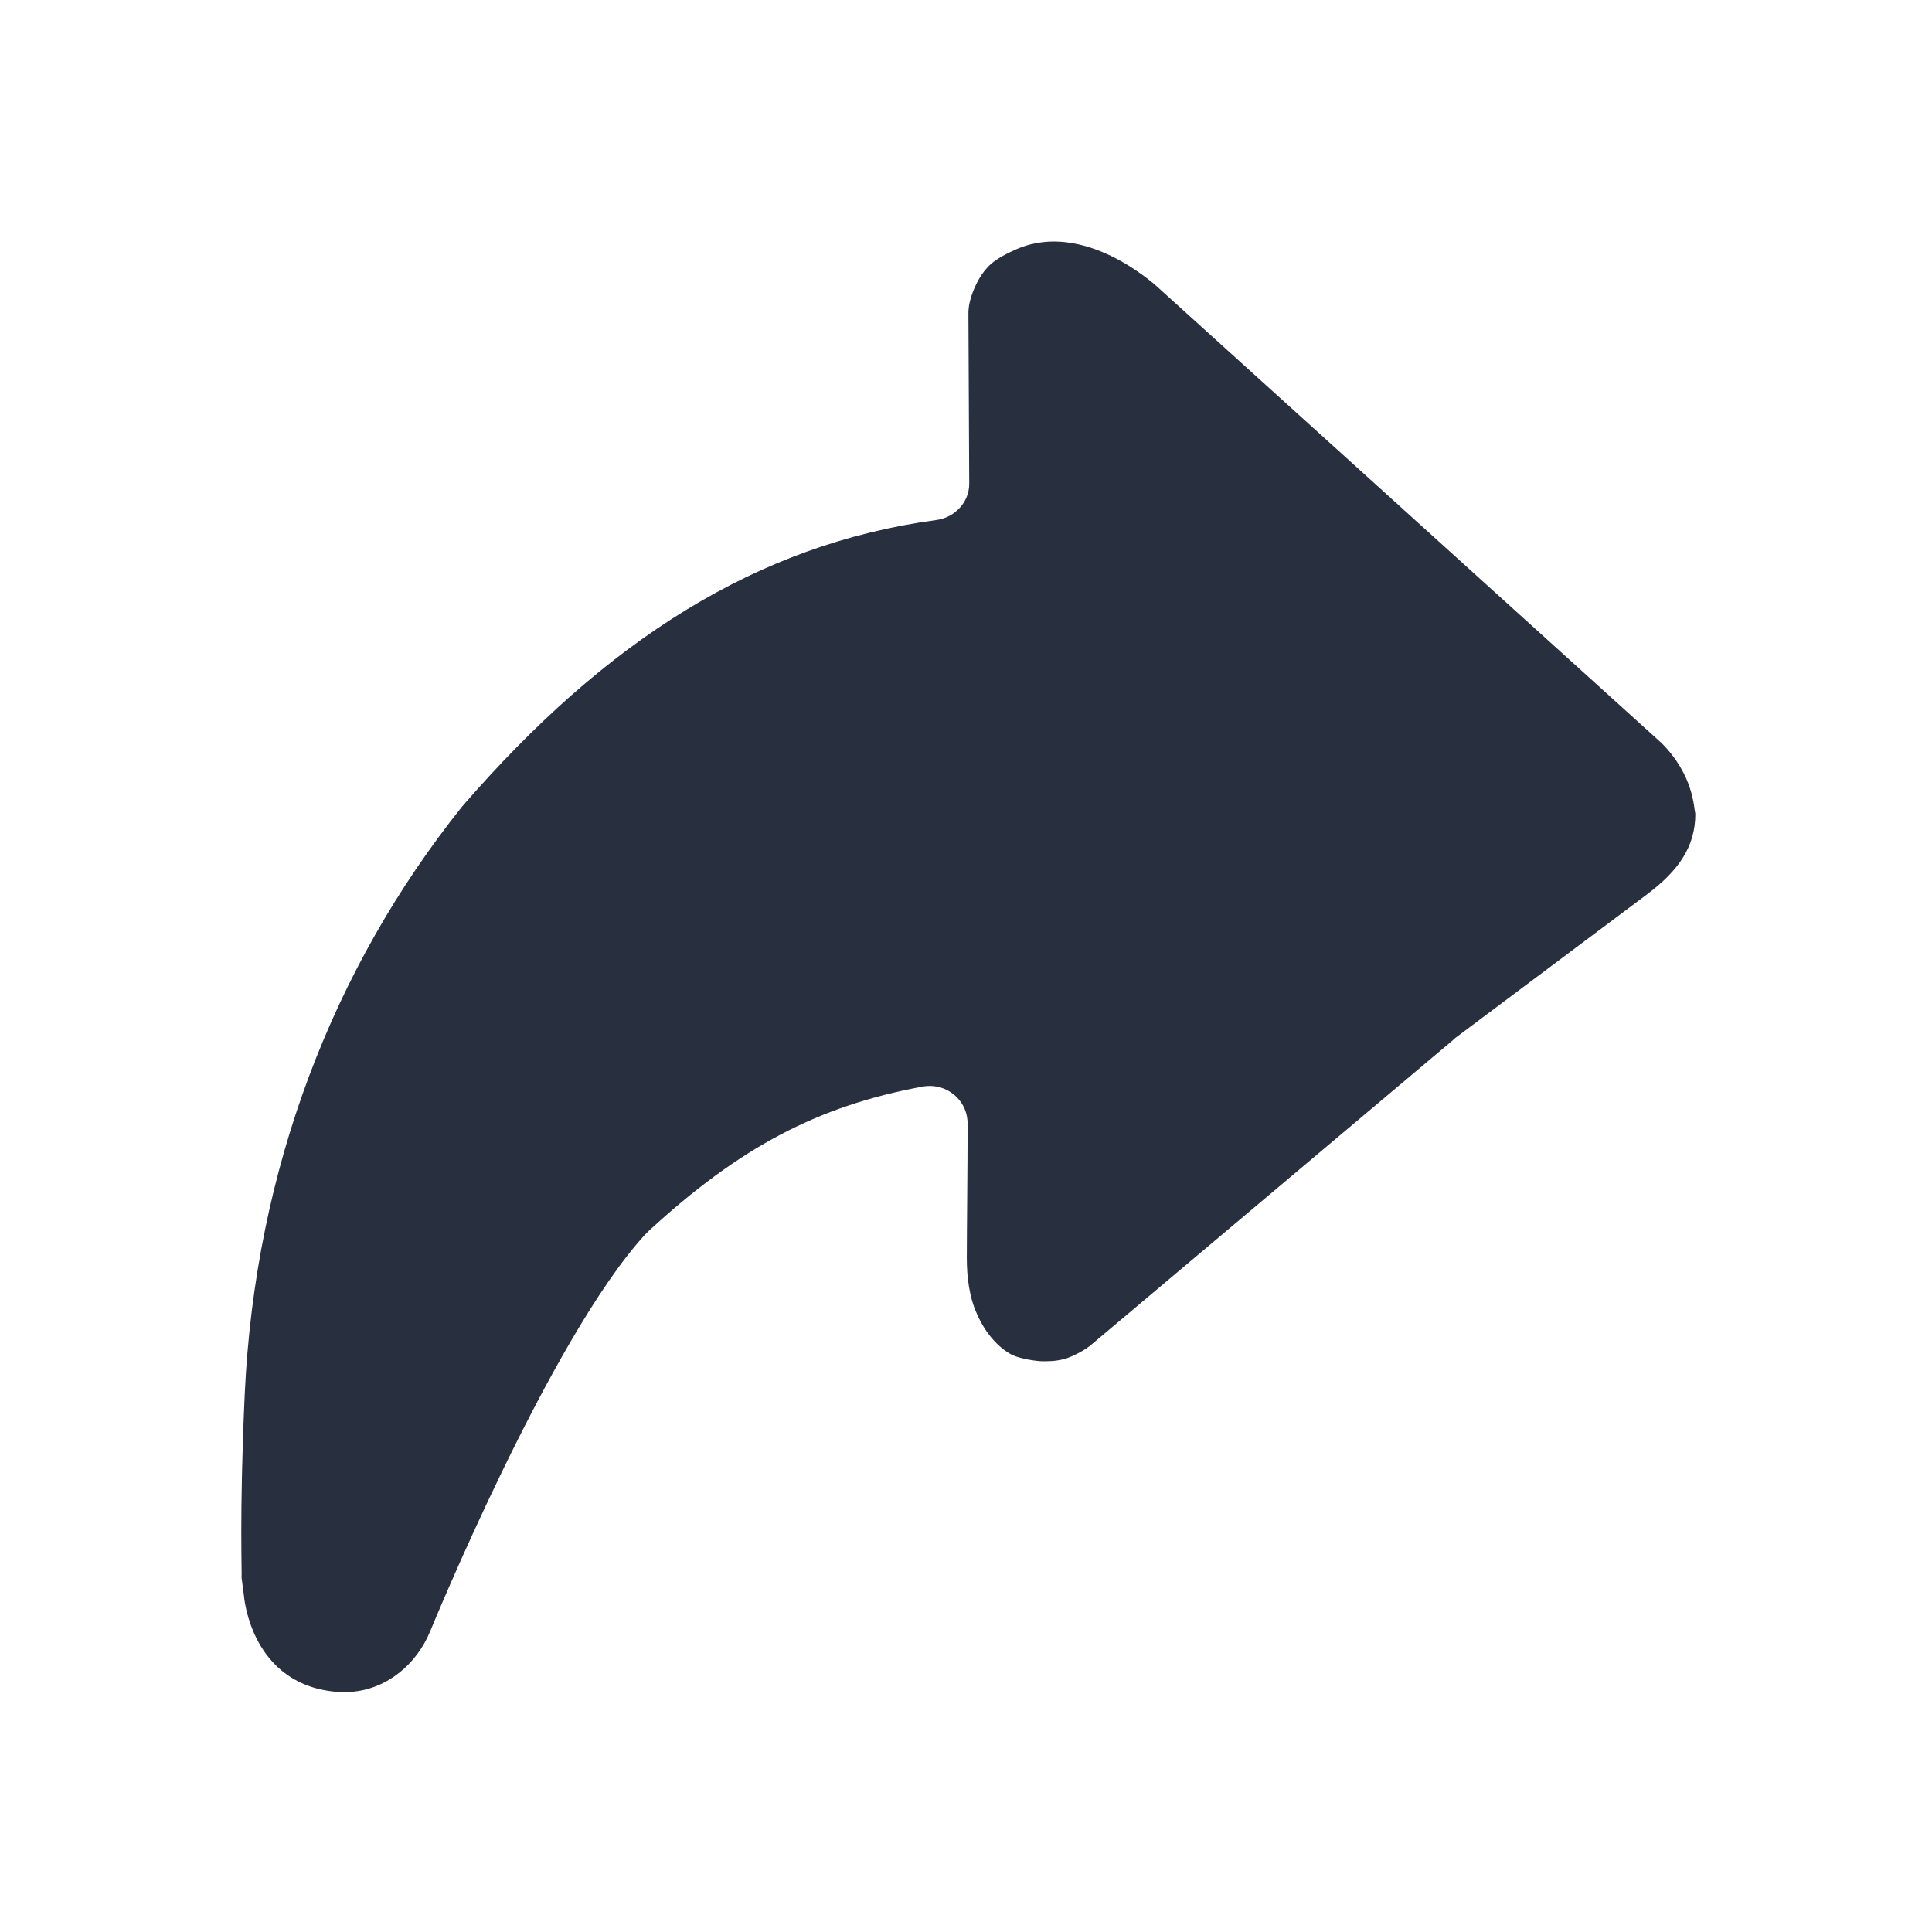 <svg xmlns="http://www.w3.org/2000/svg" width="24" height="24" fill="none"><path fill="#28303F" d="M3.04 17.32c.13-2.8 1.1-5.3 2.7-7.3 1.79-2.07 3.67-3.26 5.89-3.56.23-.03.41-.22.41-.45l-.01-2.1v-.02c0-.08.02-.17.05-.25.06-.16.15-.31.28-.4.11-.08.28-.15.28-.15.14-.06.3-.09.45-.09.41 0 .85.2 1.25.53l6.3 5.7c.4.4.4.8.42.88 0 .4-.2.7-.6 1l-2.39 1.79-.02.02-4.5 3.79s-.08.07-.24.14c-.11.05-.23.06-.32.06h-.04c-.07 0-.28-.03-.38-.08-.17-.09-.33-.27-.43-.5-.1-.21-.13-.47-.13-.7 0-.34.01-1.13.01-1.67 0-.3-.27-.52-.57-.46-1.29.24-2.26.75-3.39 1.79l-.05.05c-1.18 1.29-2.66 4.91-2.66 4.91l-.04.09c-.19.39-.57.68-1.03.68h-.05c-1.12-.06-1.2-1.2-1.2-1.2L3 19.59c.01-.01-.03-.73.04-2.27Z"/></svg>
